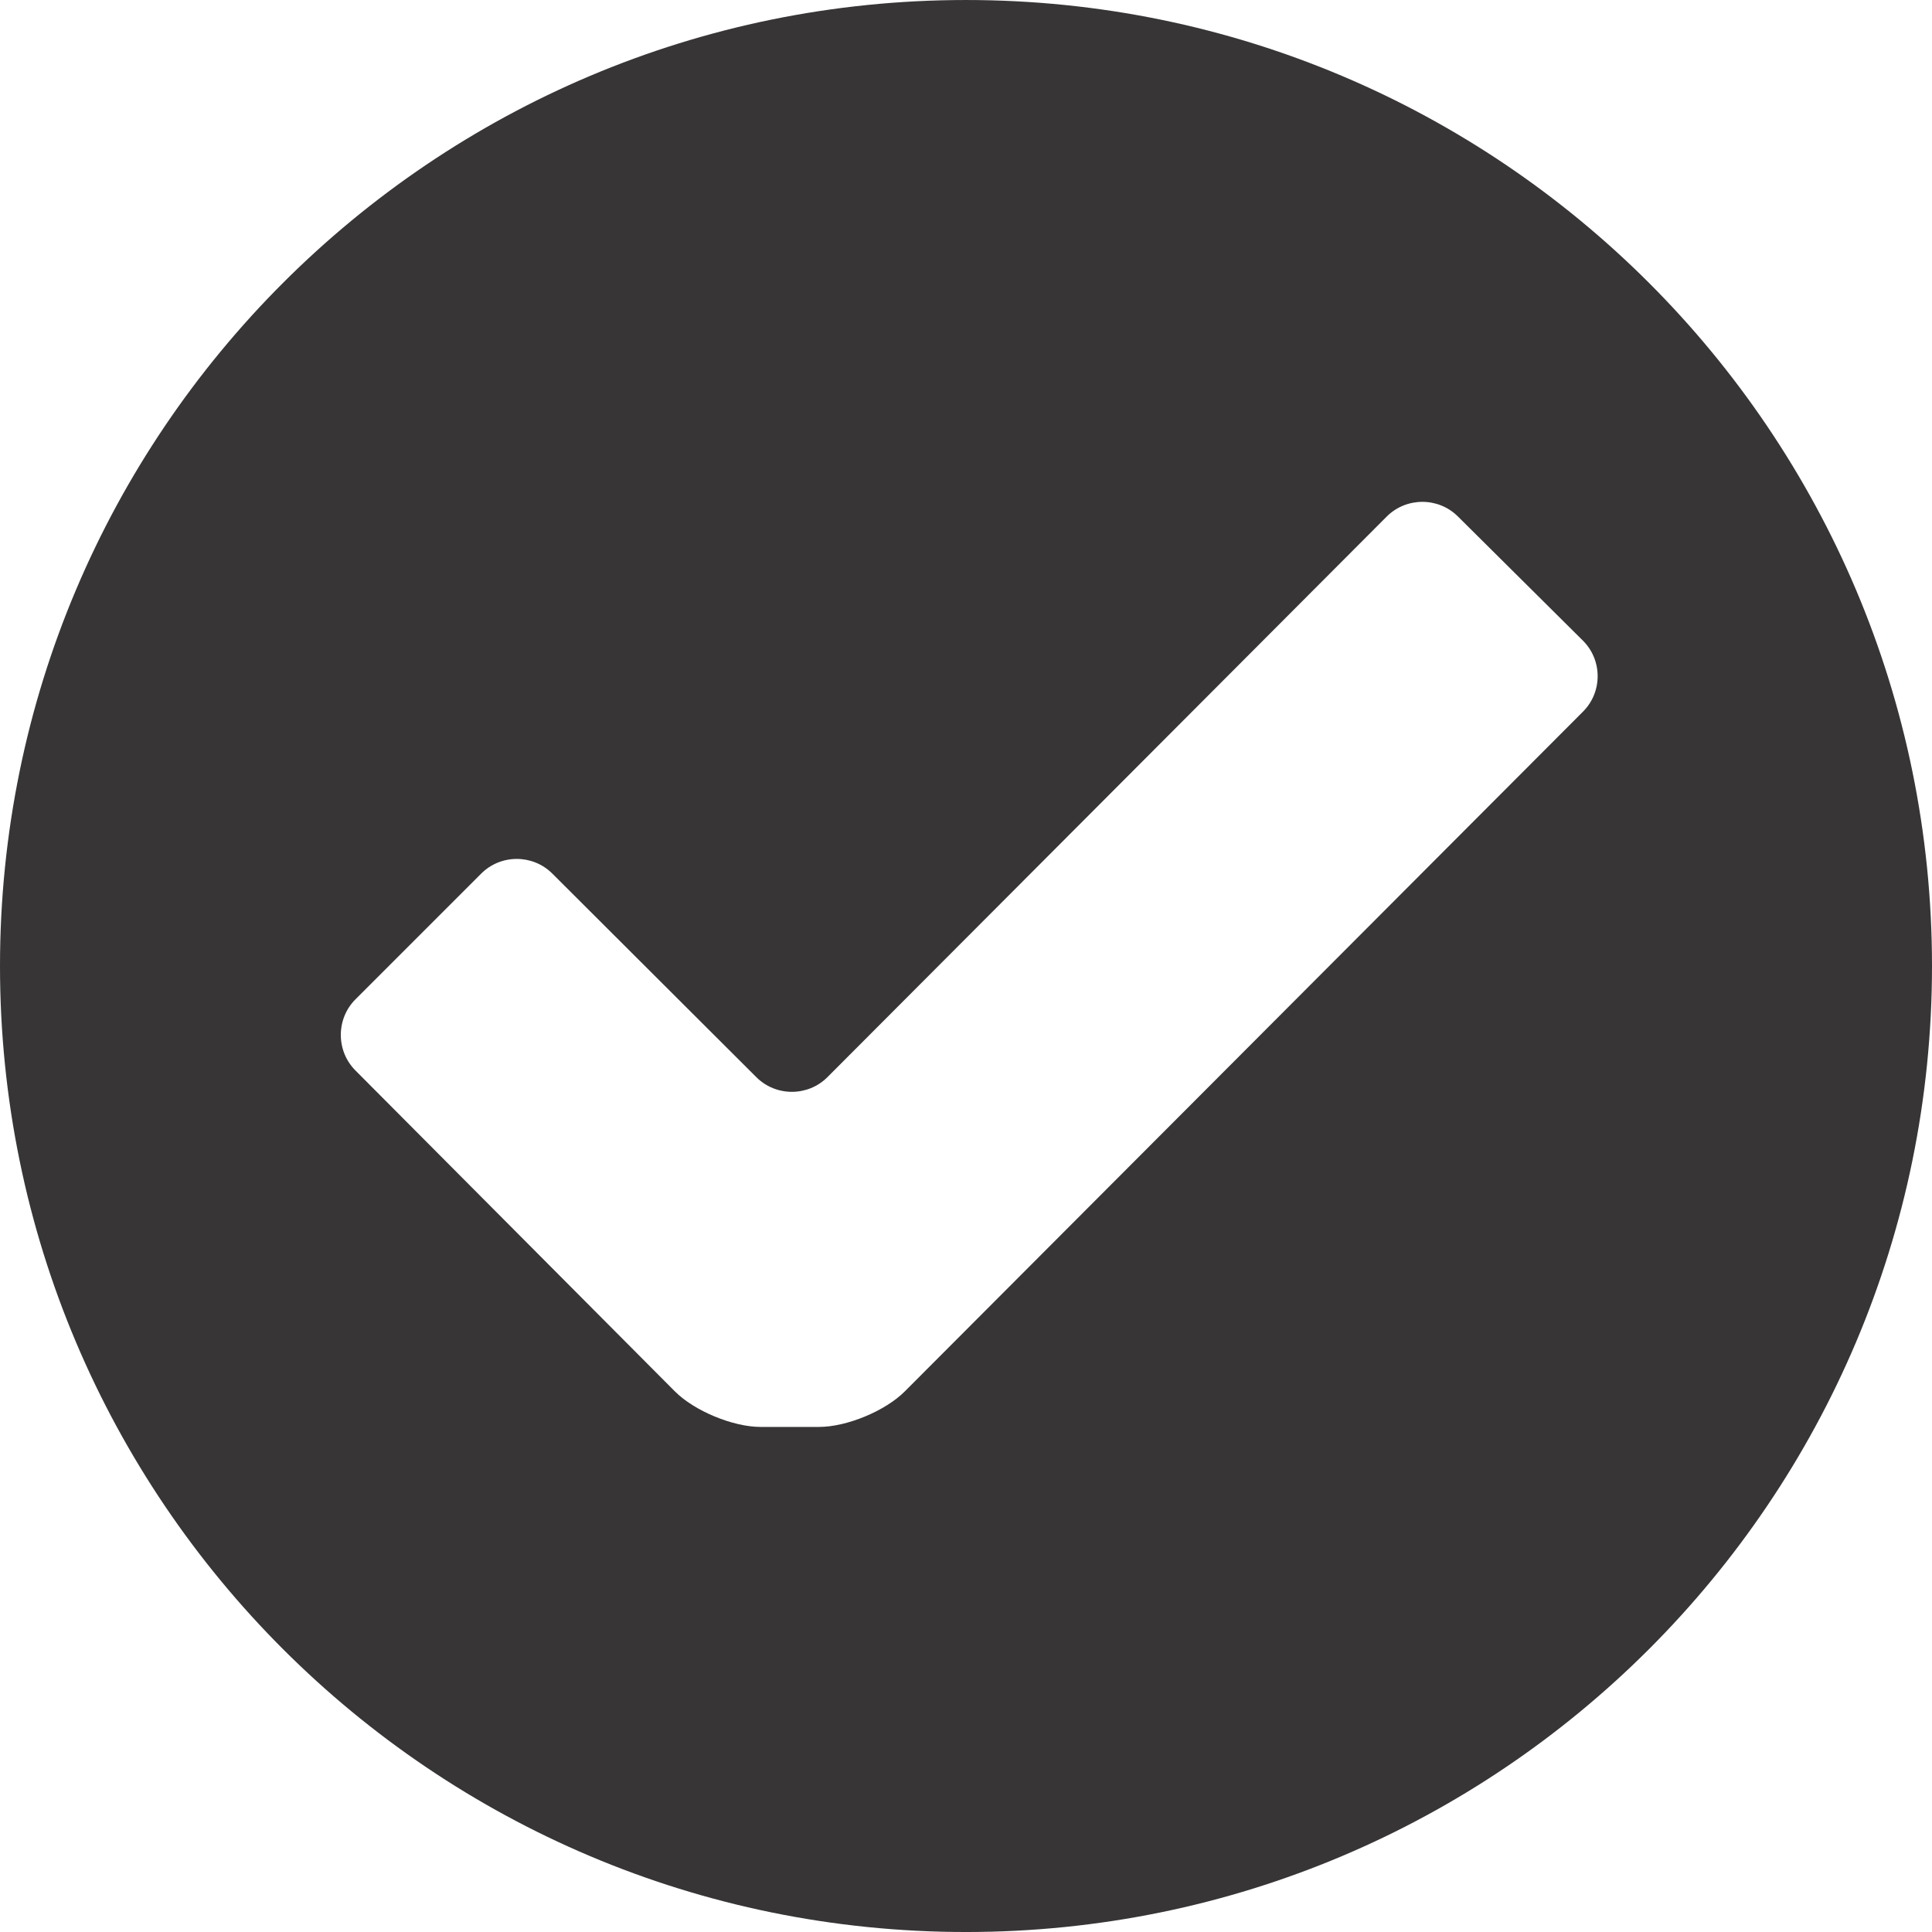 <?xml version="1.0" encoding="UTF-8" standalone="no"?>
<!-- Created with Inkscape (http://www.inkscape.org/) -->

<svg
   xmlns:dc="http://purl.org/dc/elements/1.1/"
   xmlns:cc="http://creativecommons.org/ns#"
   xmlns:rdf="http://www.w3.org/1999/02/22-rdf-syntax-ns#"
   xmlns:svg="http://www.w3.org/2000/svg"
   xmlns="http://www.w3.org/2000/svg"
   xmlns:sodipodi="http://sodipodi.sourceforge.net/DTD/sodipodi-0.dtd"
   xmlns:inkscape="http://www.inkscape.org/namespaces/inkscape"
   width="90"
   height="90"
   id="svg4437"
   version="1.1"
   inkscape:version="0.48.4 r9939"
   sodipodi:docname="New document 8">
  <defs
     id="defs4439" />
  <sodipodi:namedview
     id="base"
     pagecolor="#ffffff"
     bordercolor="#666666"
     borderopacity="1.0"
     inkscape:pageopacity="0.0"
     inkscape:pageshadow="2"
     inkscape:zoom="0.35"
     inkscape:cx="45"
     inkscape:cy="44.999997"
     inkscape:document-units="px"
     inkscape:current-layer="layer1"
     showgrid="false"
     fit-margin-top="0"
     fit-margin-left="0"
     fit-margin-right="0"
     fit-margin-bottom="0"
     inkscape:window-width="472"
     inkscape:window-height="347"
     inkscape:window-x="49"
     inkscape:window-y="704"
     inkscape:window-maximized="0" />
  <g
     inkscape:label="Layer 1"
     inkscape:groupmode="layer"
     id="layer1"
     transform="translate(-330,-487.362)">
    <g
       id="g1340"
       transform="matrix(1.25,0,0,-1.25,403.745,520.51)">
      <path
         d="m 0,0 -25.274,-25.332 c -0.727,-0.731 -2.165,-1.327 -3.196,-1.327 l -2.183,0 c -1.031,0 -2.469,0.598 -3.195,1.327 l -11.902,11.957 c -0.728,0.73 -0.726,1.924 0.002,2.652 l 4.684,4.684 c 0.729,0.73 1.921,0.73 2.651,0.002 l 7.604,-7.588 c 0.73,-0.729 1.922,-0.728 2.65,0.002 L -7.318,7.267 C -6.59,7.996 -5.397,8 -4.666,7.273 L -0.007,2.646 C 0.725,1.92 0.728,0.73 0,0 m -22.996,26.518 c -19.881,0 -36,-16.118 -36,-36 0,-19.883 16.119,-36 36,-36 19.882,0 36,16.117 36,36 0,19.882 -16.118,36 -36,36"
         style="fill:#373535;fill-opacity:1;fill-rule:nonzero;stroke:none"
         id="path1342"
         inkscape:connector-curvature="0" />
    </g>
  </g>
</svg>
